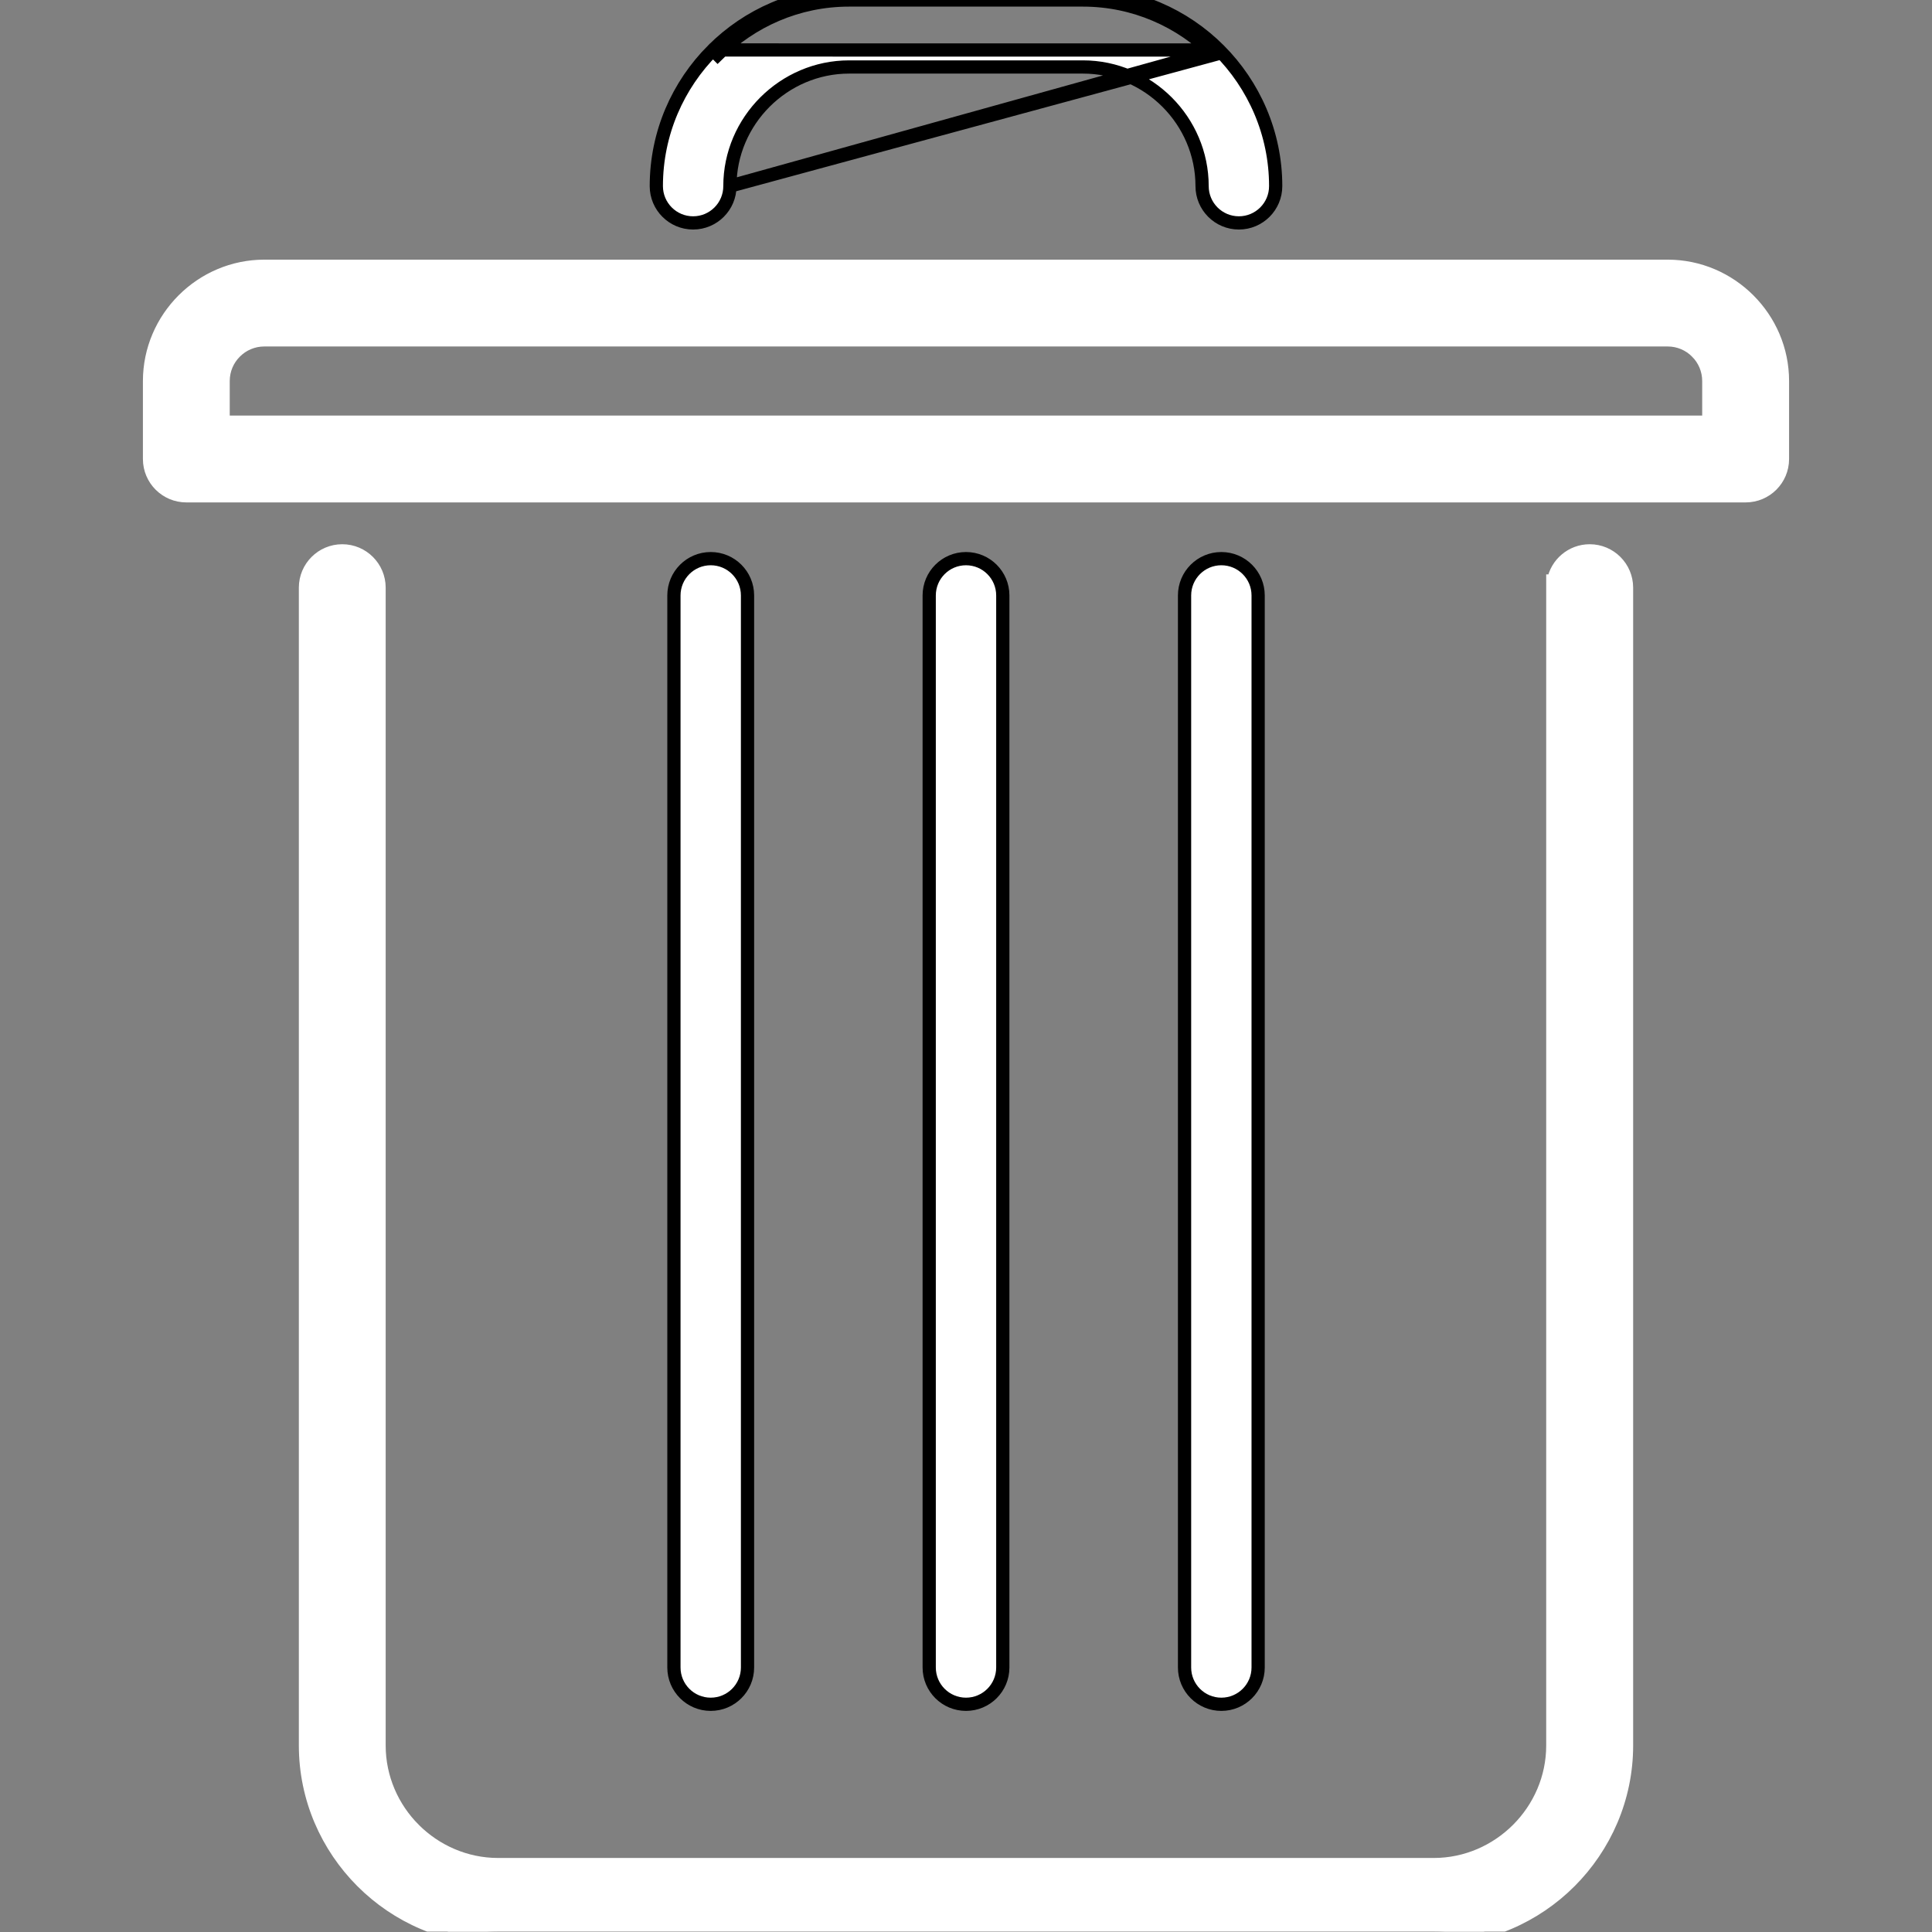 <svg width="730" height="730" viewBox="0 0 730 730" fill="none" xmlns="http://www.w3.org/2000/svg">
<rect x="0" y="0" width="730" height="730" fill="#808080" stroke="none"/>
<g clip-path="url(#clip0_2079_3)">
<path d="M593.179 710.937L593.18 710.935C606.356 697.736 614.581 679.528 614.581 659.516V222.04C614.581 214.389 608.356 208.136 600.676 208.136C593.852 208.136 588.176 213.056 586.998 219.54H586.726V222.04V659.539C586.726 671.834 581.649 683.087 573.466 691.269C565.304 699.428 554.052 704.53 541.736 704.53H188.219C175.901 704.53 164.623 699.429 156.465 691.27L156.465 691.269C148.308 683.114 143.227 671.838 143.227 659.516V222.04C143.227 214.39 137.003 208.136 129.323 208.136C121.647 208.136 115.42 214.364 115.42 222.04V659.516C115.42 679.553 123.642 697.757 136.82 710.935C149.977 724.116 168.233 732.338 188.243 732.338H541.758C561.768 732.338 580.001 724.116 593.179 710.937Z" fill="white" stroke="white" stroke-width="5"/>
<path d="M268.543 643.959C276.219 643.959 282.447 637.733 282.447 630.056V224.986C282.447 217.309 276.219 211.082 268.543 211.082C260.866 211.082 254.639 217.309 254.639 224.986V630.056C254.639 637.733 260.866 643.959 268.543 643.959Z" fill="white" stroke="black" stroke-width="5"/>
<path d="M365.001 643.959C372.677 643.959 378.904 637.733 378.904 630.056V224.986C378.904 217.31 372.678 211.082 365.001 211.082C357.324 211.082 351.097 217.309 351.097 224.986V630.056C351.097 637.733 357.324 643.959 365.001 643.959Z" fill="white" stroke="black" stroke-width="5"/>
<path d="M461.482 643.959C469.159 643.959 475.384 637.733 475.384 630.056V224.986C475.384 217.31 469.159 211.082 461.482 211.082C453.804 211.082 447.578 217.309 447.578 224.986V630.056C447.578 637.733 453.805 643.959 461.482 643.959Z" fill="white" stroke="black" stroke-width="5"/>
<path d="M275.795 70.323C275.795 78 269.568 84.227 261.891 84.227C254.215 84.227 247.988 78 247.988 70.323C247.988 50.266 256.185 32.058 269.366 18.878C269.367 18.878 269.367 18.878 269.367 18.878M275.795 70.323L458.842 20.669C446.11 7.935 428.529 0 409.19 0H320.811C301.449 0 283.868 7.911 271.134 20.646L269.367 18.878M275.795 70.323C275.795 57.98 280.874 46.727 289.057 38.546C297.239 30.386 308.493 25.307 320.836 25.307H409.214C421.532 25.307 432.808 30.409 440.969 38.569C449.126 46.725 454.206 58.002 454.206 70.323C454.206 77.999 460.432 84.227 468.109 84.227C475.786 84.227 482.012 77.999 482.012 70.323C482.012 50.335 473.789 32.08 460.61 18.901M275.795 70.323L460.61 18.901M269.367 18.878C282.547 5.697 300.755 -2.5 320.811 -2.5H409.19C429.226 -2.5 447.434 5.723 460.61 18.901M269.367 18.878L460.61 18.901" fill="white" stroke="black" stroke-width="5"/>
<path d="M660.74 113.357L660.731 113.347L660.722 113.338C652.863 105.48 642.02 100.608 630.136 100.608H99.863C88.002 100.608 77.136 105.48 69.278 113.338L69.23 113.386C69.23 113.386 69.23 113.386 69.23 113.386C61.371 121.244 56.5 132.112 56.5 143.972V173.147V173.432C56.5 181.108 62.727 187.335 70.404 187.335H659.286H659.595C667.272 187.335 673.499 181.108 673.499 173.432V143.972C673.499 132.091 668.631 121.252 660.778 113.395C660.775 113.392 660.772 113.389 660.769 113.386L660.74 113.357ZM88.897 132.958L88.897 132.958L88.903 132.951C91.678 130.157 95.582 128.416 99.863 128.416H630.137C634.414 128.416 638.297 130.154 641.071 132.951L641.084 132.963L641.097 132.976L641.133 133.012C641.135 133.013 641.137 133.015 641.138 133.017C643.929 135.791 645.668 139.694 645.668 143.972V159.528H84.307V143.972C84.307 139.669 86.046 135.787 88.842 133.012L88.842 133.012L88.849 133.006L88.897 132.958Z" fill="white" stroke="white" stroke-width="5"/>
</g>
<defs>
<clipPath id="clip0_2079_3">
<rect width="729.837" height="729.838" fill="white"/>
</clipPath>
</defs>
</svg>
